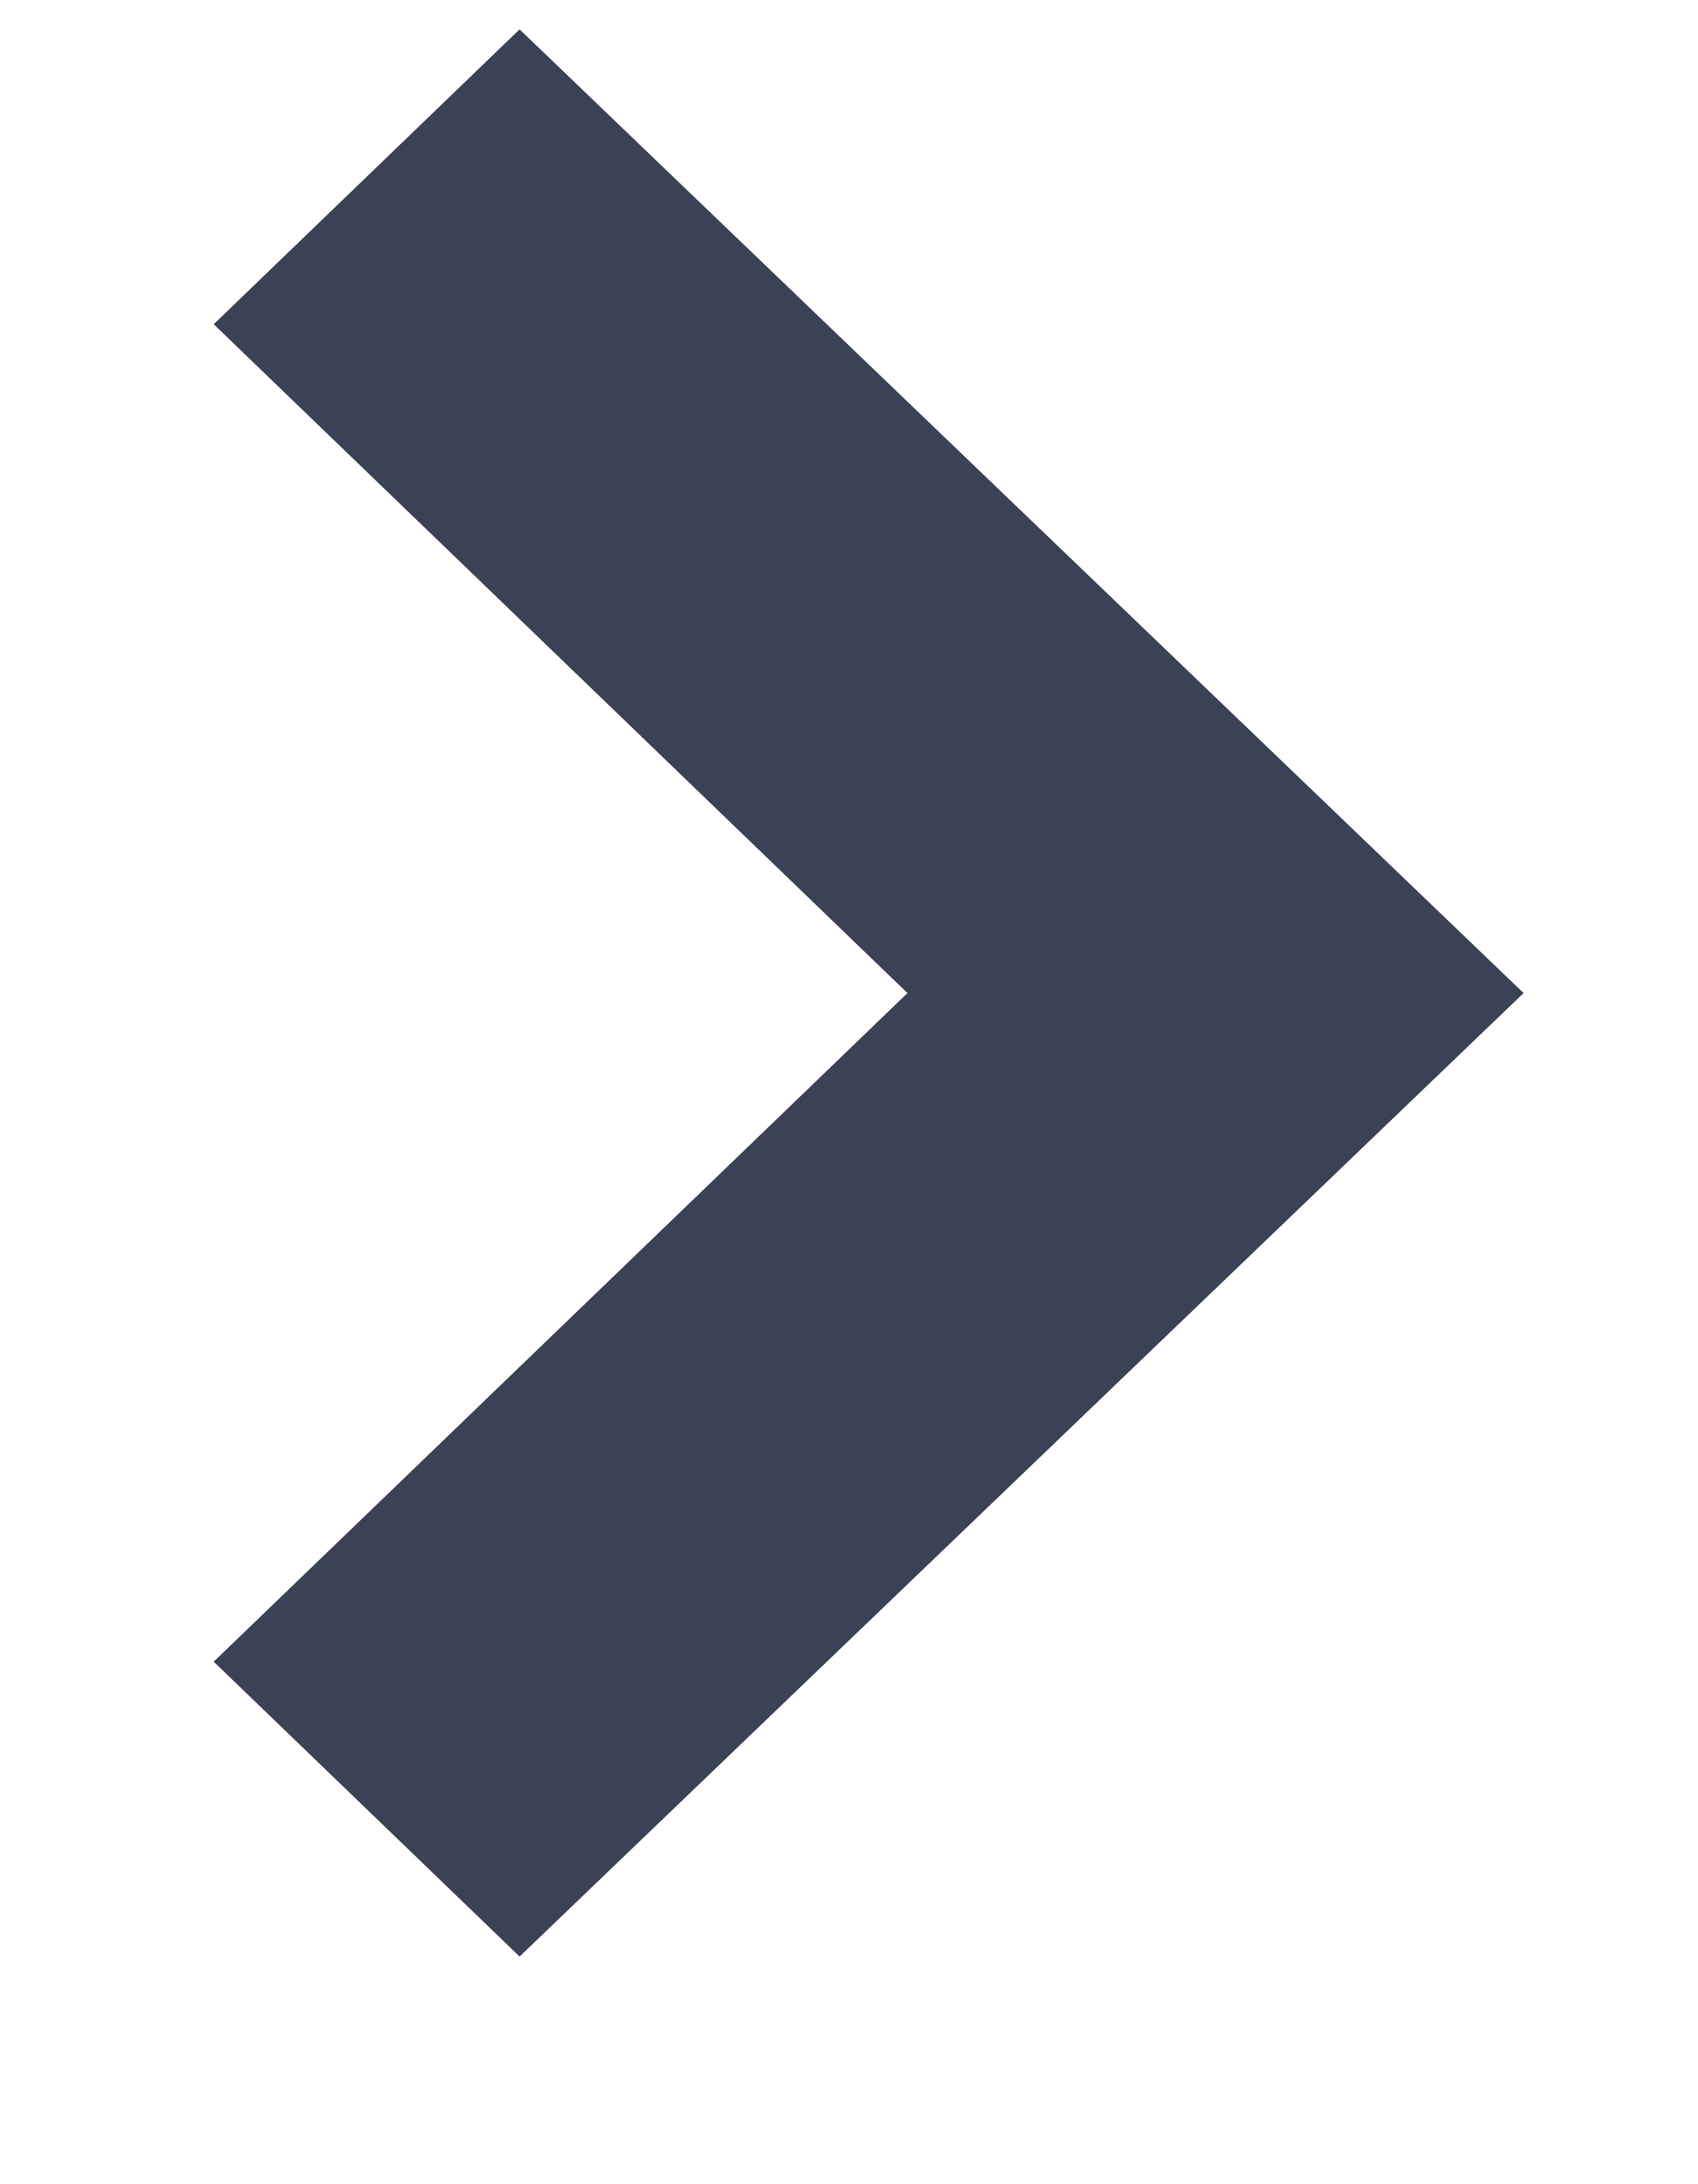 <?xml version="1.0" encoding="UTF-8"?>
<svg width="7px" height="9px" viewBox="0 0 7 9" version="1.1" xmlns="http://www.w3.org/2000/svg" xmlns:xlink="http://www.w3.org/1999/xlink">
    <!-- Generator: sketchtool 52.5 (67469) - http://www.bohemiancoding.com/sketch -->
    <title>D85050AF-DF50-4D57-AAF9-29B488DF7C9C</title>
    <desc>Created with sketchtool.</desc>
    <g id="Desktop" stroke="none" stroke-width="1" fill="none" fill-rule="evenodd">
        <g id="Desktop-UI" transform="translate(-424, -285)" fill="#3B4256">
            <g id="navigation" transform="translate(364, 249)">
                <g id="round-button" transform="translate(5, 4)">
                    <g id="Group" transform="translate(36.5, 36) rotate(90) translate(-36.5, -36) translate(32, 11)">
                        <polygon id="Arrow-Right" transform="translate(4.592, 2.919) scale(1, -1) translate(-4.592, -2.919) " points="0.621 1.48 1.836 0.219 4.592 3.079 7.347 0.219 8.562 1.48 4.592 5.619"></polygon>
                    </g>
                </g>
            </g>
        </g>
    </g>
</svg>